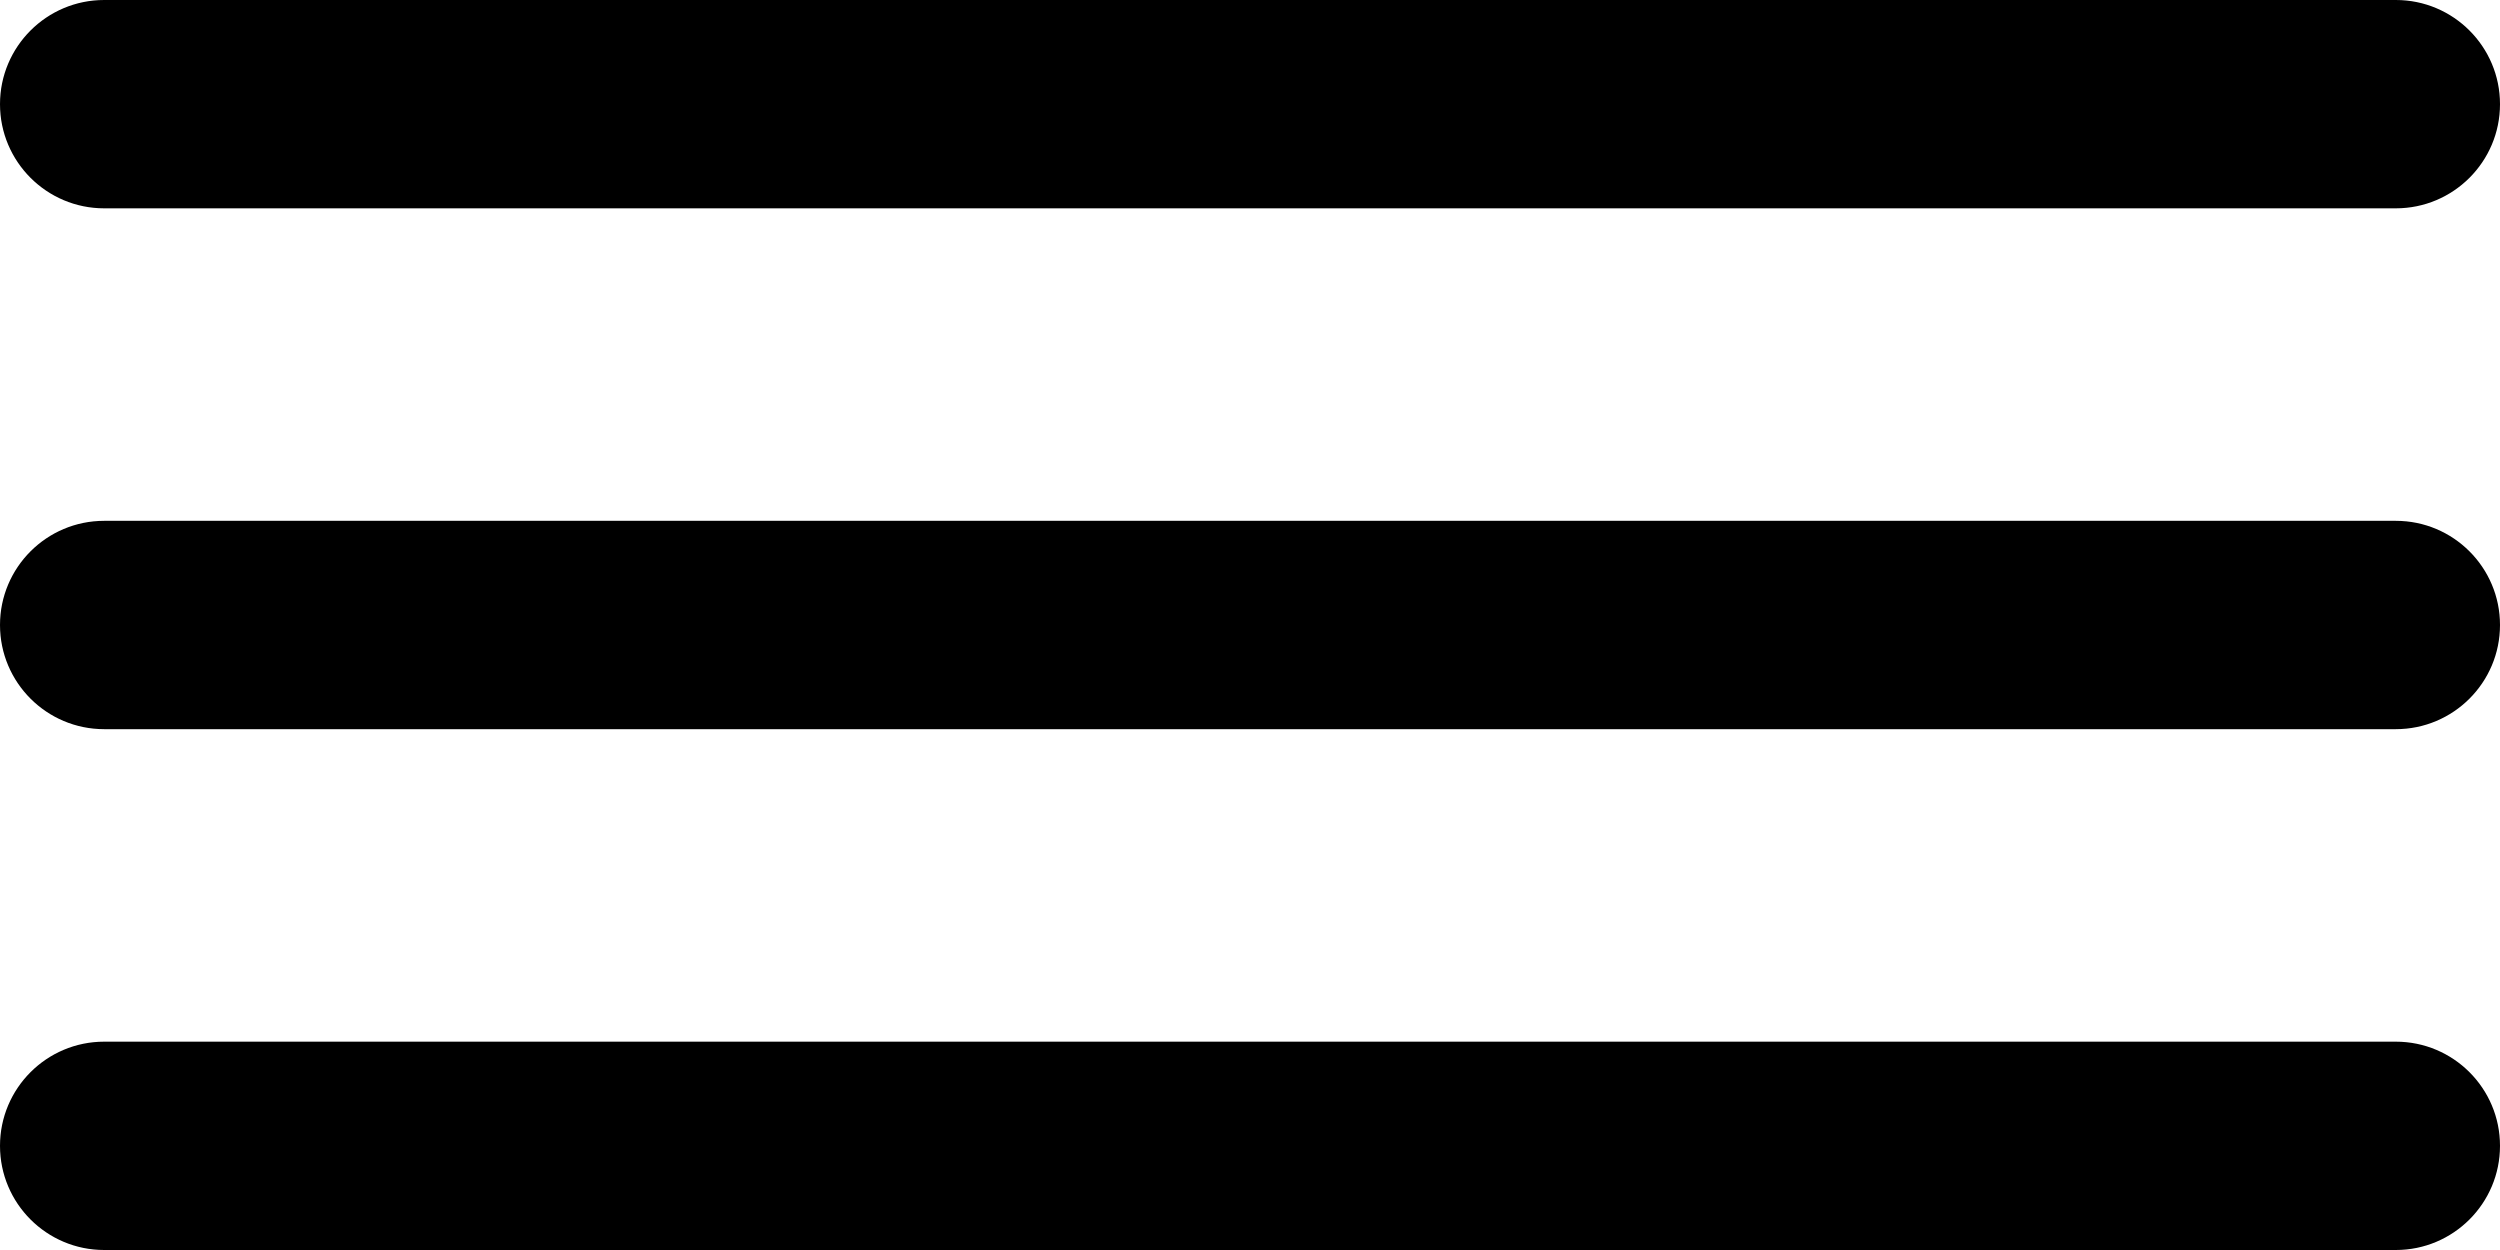 <svg width="24" height="12" viewBox="0 0 24 12" fill="none" xmlns="http://www.w3.org/2000/svg">
<path d="M0 1C0 0.448 0.448 0 1 0H23C23.552 0 24 0.448 24 1C24 1.552 23.552 2 23 2H1C0.448 2 0 1.552 0 1Z" fill="black"/>
<path d="M0 6C0 5.448 0.448 5 1 5H23C23.552 5 24 5.448 24 6C24 6.552 23.552 7 23 7H1C0.448 7 0 6.552 0 6Z" fill="black"/>
<path d="M0 11C0 10.448 0.448 10 1 10H23C23.552 10 24 10.448 24 11C24 11.552 23.552 12 23 12H1C0.448 12 0 11.552 0 11Z" fill="black"/>
</svg>
